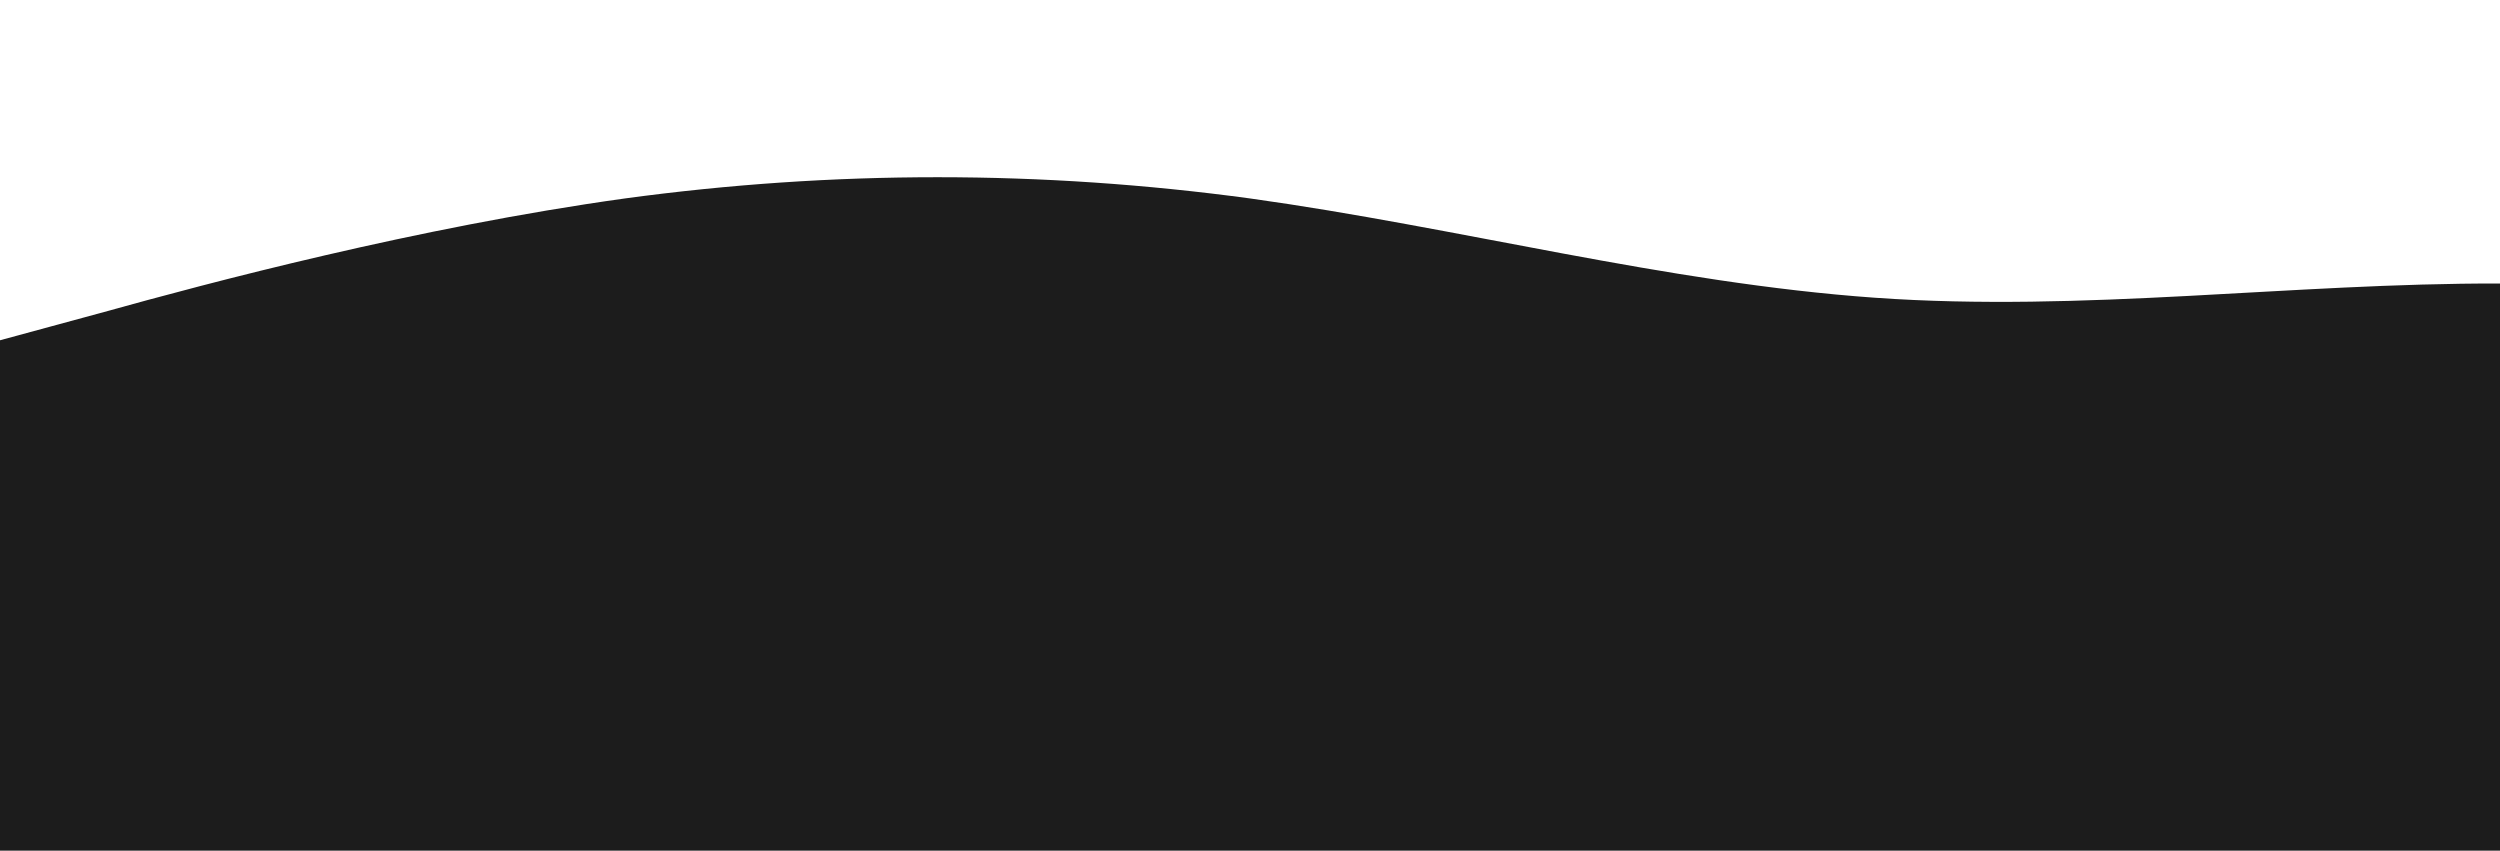 <?xml version="1.0" standalone="no"?>
<svg xmlns:xlink="http://www.w3.org/1999/xlink" id="wave" style="transform:rotate(0deg); transition: 0.3s" viewBox="0 0 1440 490" version="1.1" xmlns="http://www.w3.org/2000/svg"><defs><linearGradient id="sw-gradient-0" x1="0" x2="0" y1="1" y2="0"><stop stop-color="rgba(28, 28, 28, 1)" offset="0%"/><stop stop-color="rgba(28, 28, 28, 1)" offset="100%"/></linearGradient></defs><path style="transform:translate(0, 0px); opacity:1" fill="url(#sw-gradient-0)" d="M0,196L60,179.7C120,163,240,131,360,114.3C480,98,600,98,720,114.3C840,131,960,163,1080,171.5C1200,180,1320,163,1440,163.3C1560,163,1680,180,1800,155.2C1920,131,2040,65,2160,106.2C2280,147,2400,294,2520,294C2640,294,2760,147,2880,147C3000,147,3120,294,3240,367.5C3360,441,3480,441,3600,400.2C3720,359,3840,278,3960,220.5C4080,163,4200,131,4320,138.8C4440,147,4560,196,4680,187.8C4800,180,4920,114,5040,81.7C5160,49,5280,49,5400,114.3C5520,180,5640,310,5760,310.3C5880,310,6000,180,6120,130.7C6240,82,6360,114,6480,171.5C6600,229,6720,310,6840,351.2C6960,392,7080,392,7200,392C7320,392,7440,392,7560,367.5C7680,343,7800,294,7920,245C8040,196,8160,147,8280,114.3C8400,82,8520,65,8580,57.2L8640,49L8640,490L8580,490C8520,490,8400,490,8280,490C8160,490,8040,490,7920,490C7800,490,7680,490,7560,490C7440,490,7320,490,7200,490C7080,490,6960,490,6840,490C6720,490,6600,490,6480,490C6360,490,6240,490,6120,490C6000,490,5880,490,5760,490C5640,490,5520,490,5400,490C5280,490,5160,490,5040,490C4920,490,4800,490,4680,490C4560,490,4440,490,4320,490C4200,490,4080,490,3960,490C3840,490,3720,490,3600,490C3480,490,3360,490,3240,490C3120,490,3000,490,2880,490C2760,490,2640,490,2520,490C2400,490,2280,490,2160,490C2040,490,1920,490,1800,490C1680,490,1560,490,1440,490C1320,490,1200,490,1080,490C960,490,840,490,720,490C600,490,480,490,360,490C240,490,120,490,60,490L0,490Z"/></svg>